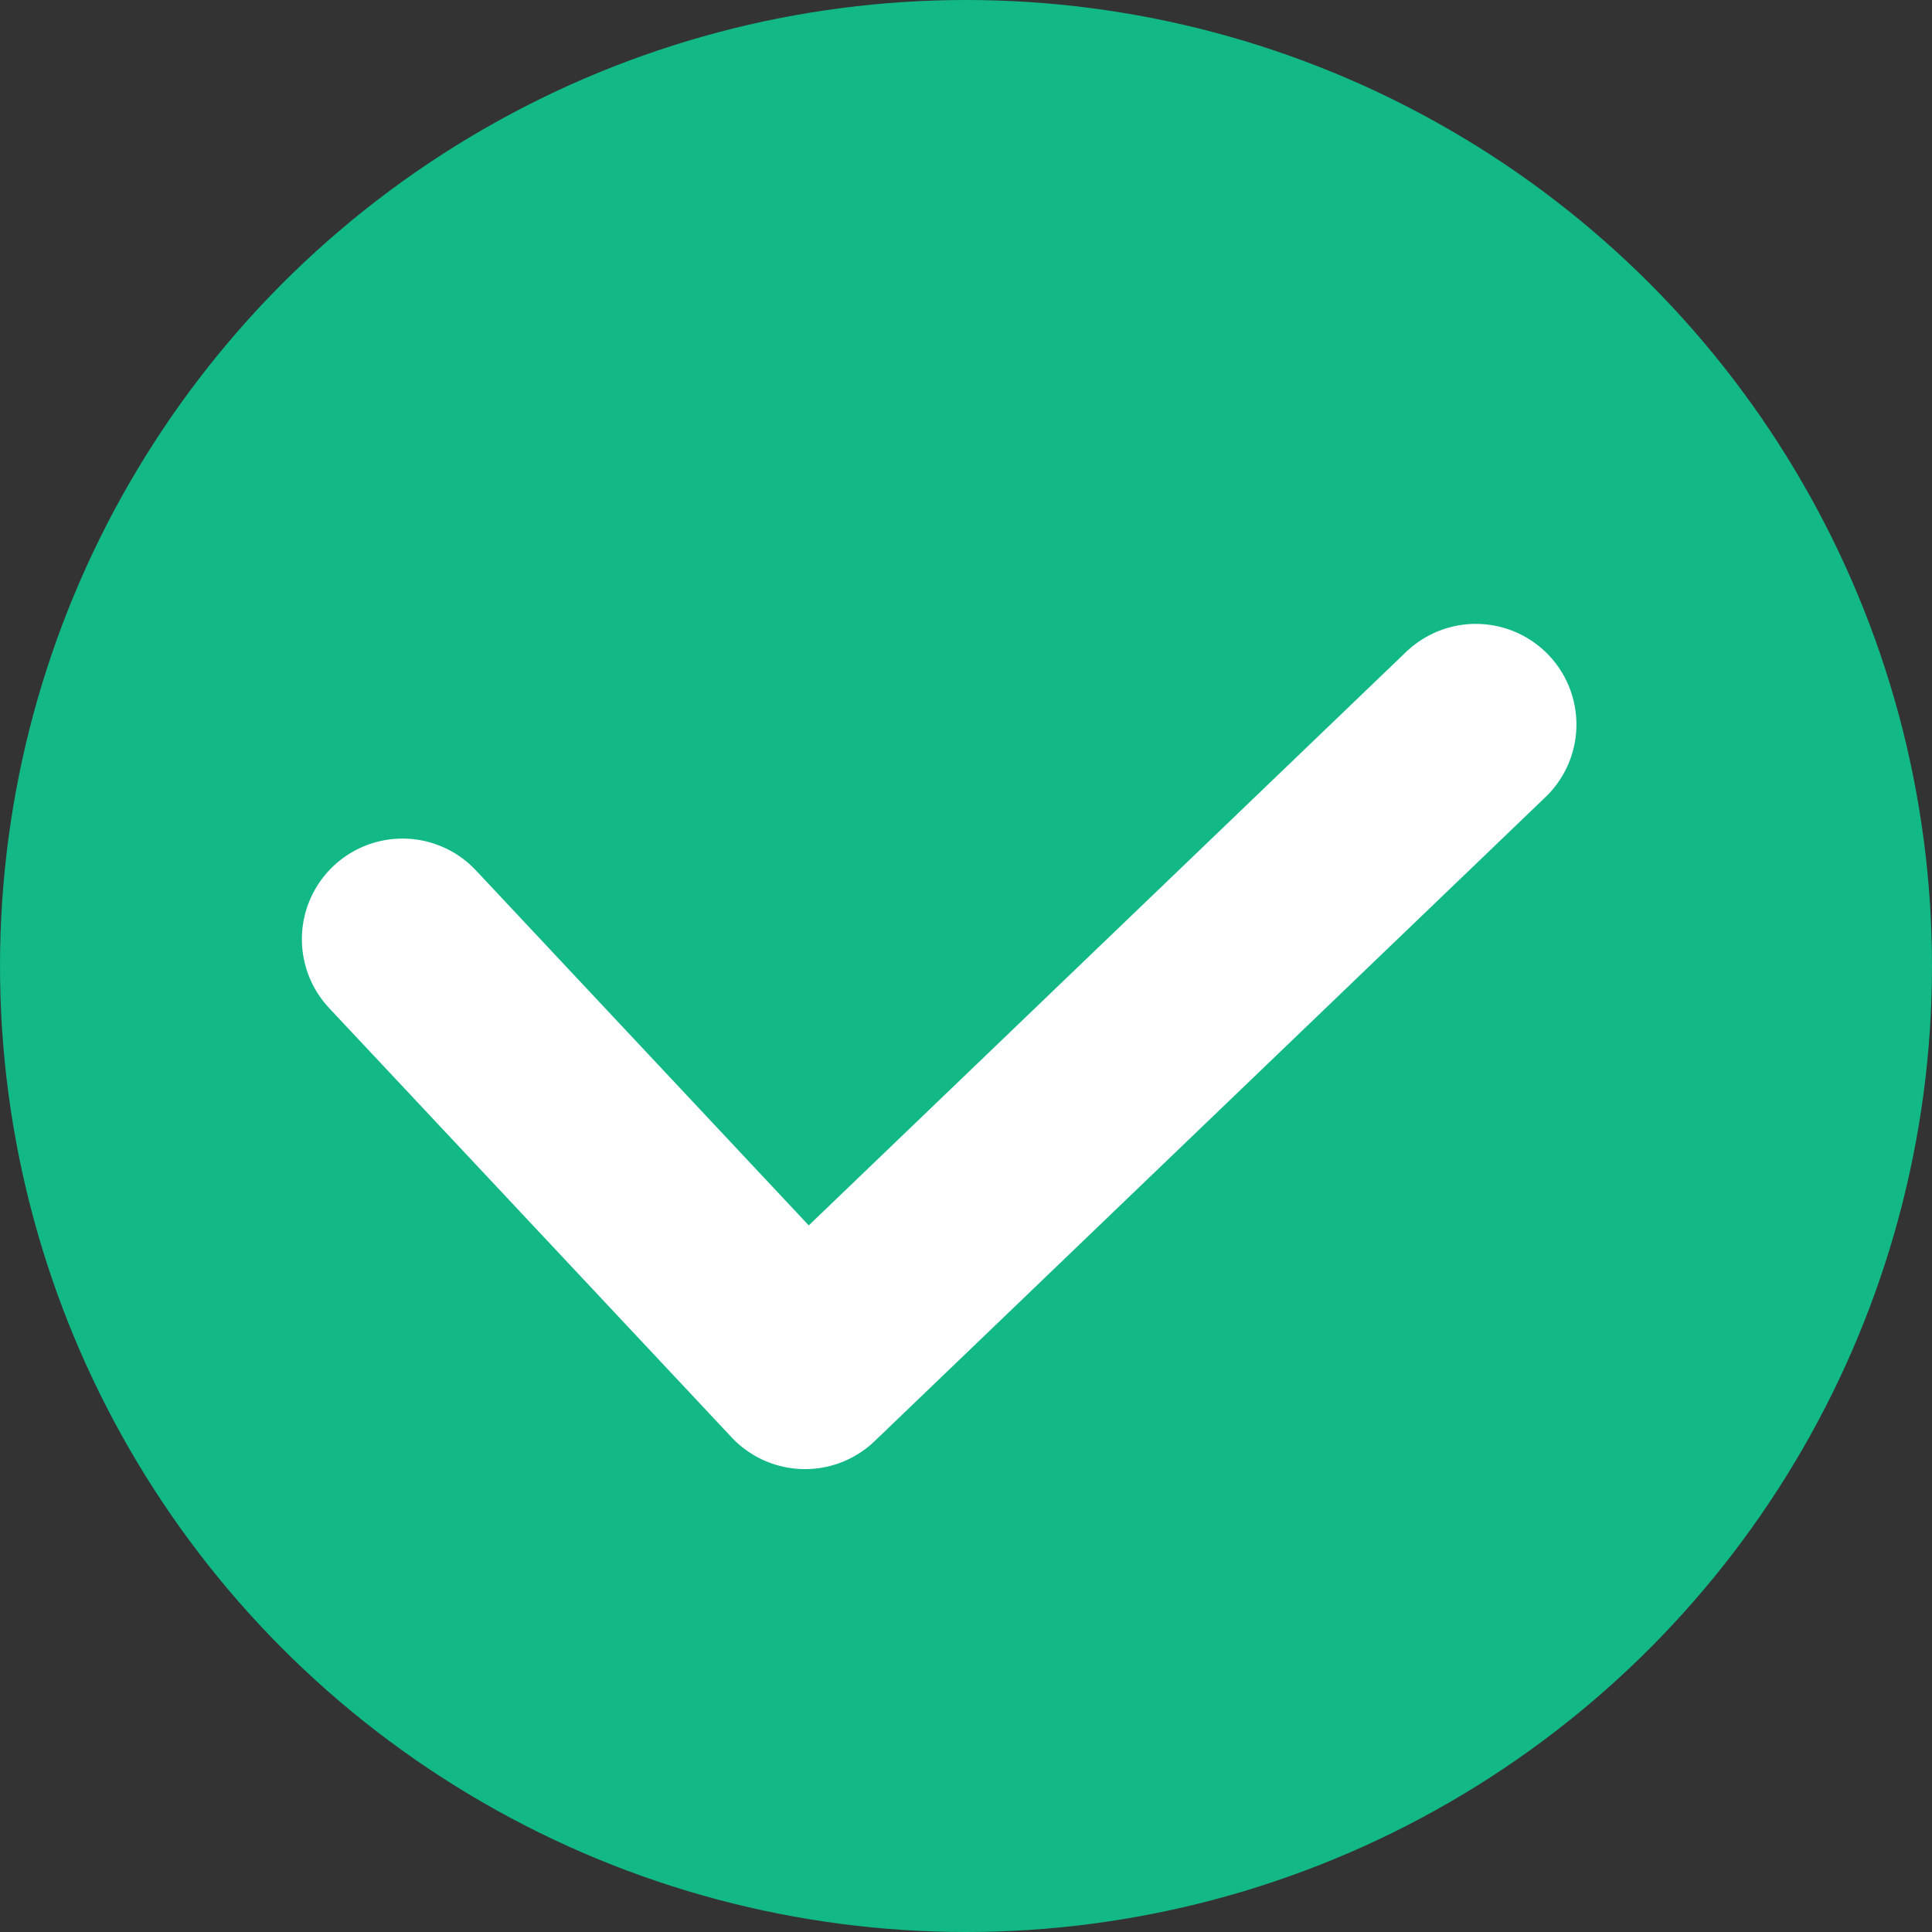 <svg width="24" height="24" viewBox="0 0 24 24" fill="none" xmlns="http://www.w3.org/2000/svg">
<rect x="0" y="0" width="24" height="24" fill="#333333" stroke="none"/>
<circle cx="12" cy="12" r="12" fill="#12B886"/>
<path d="M18.333 9L10 17L5 11.667" stroke="white" stroke-width="2.5" stroke-linecap="round" stroke-linejoin="round"/>
</svg>
